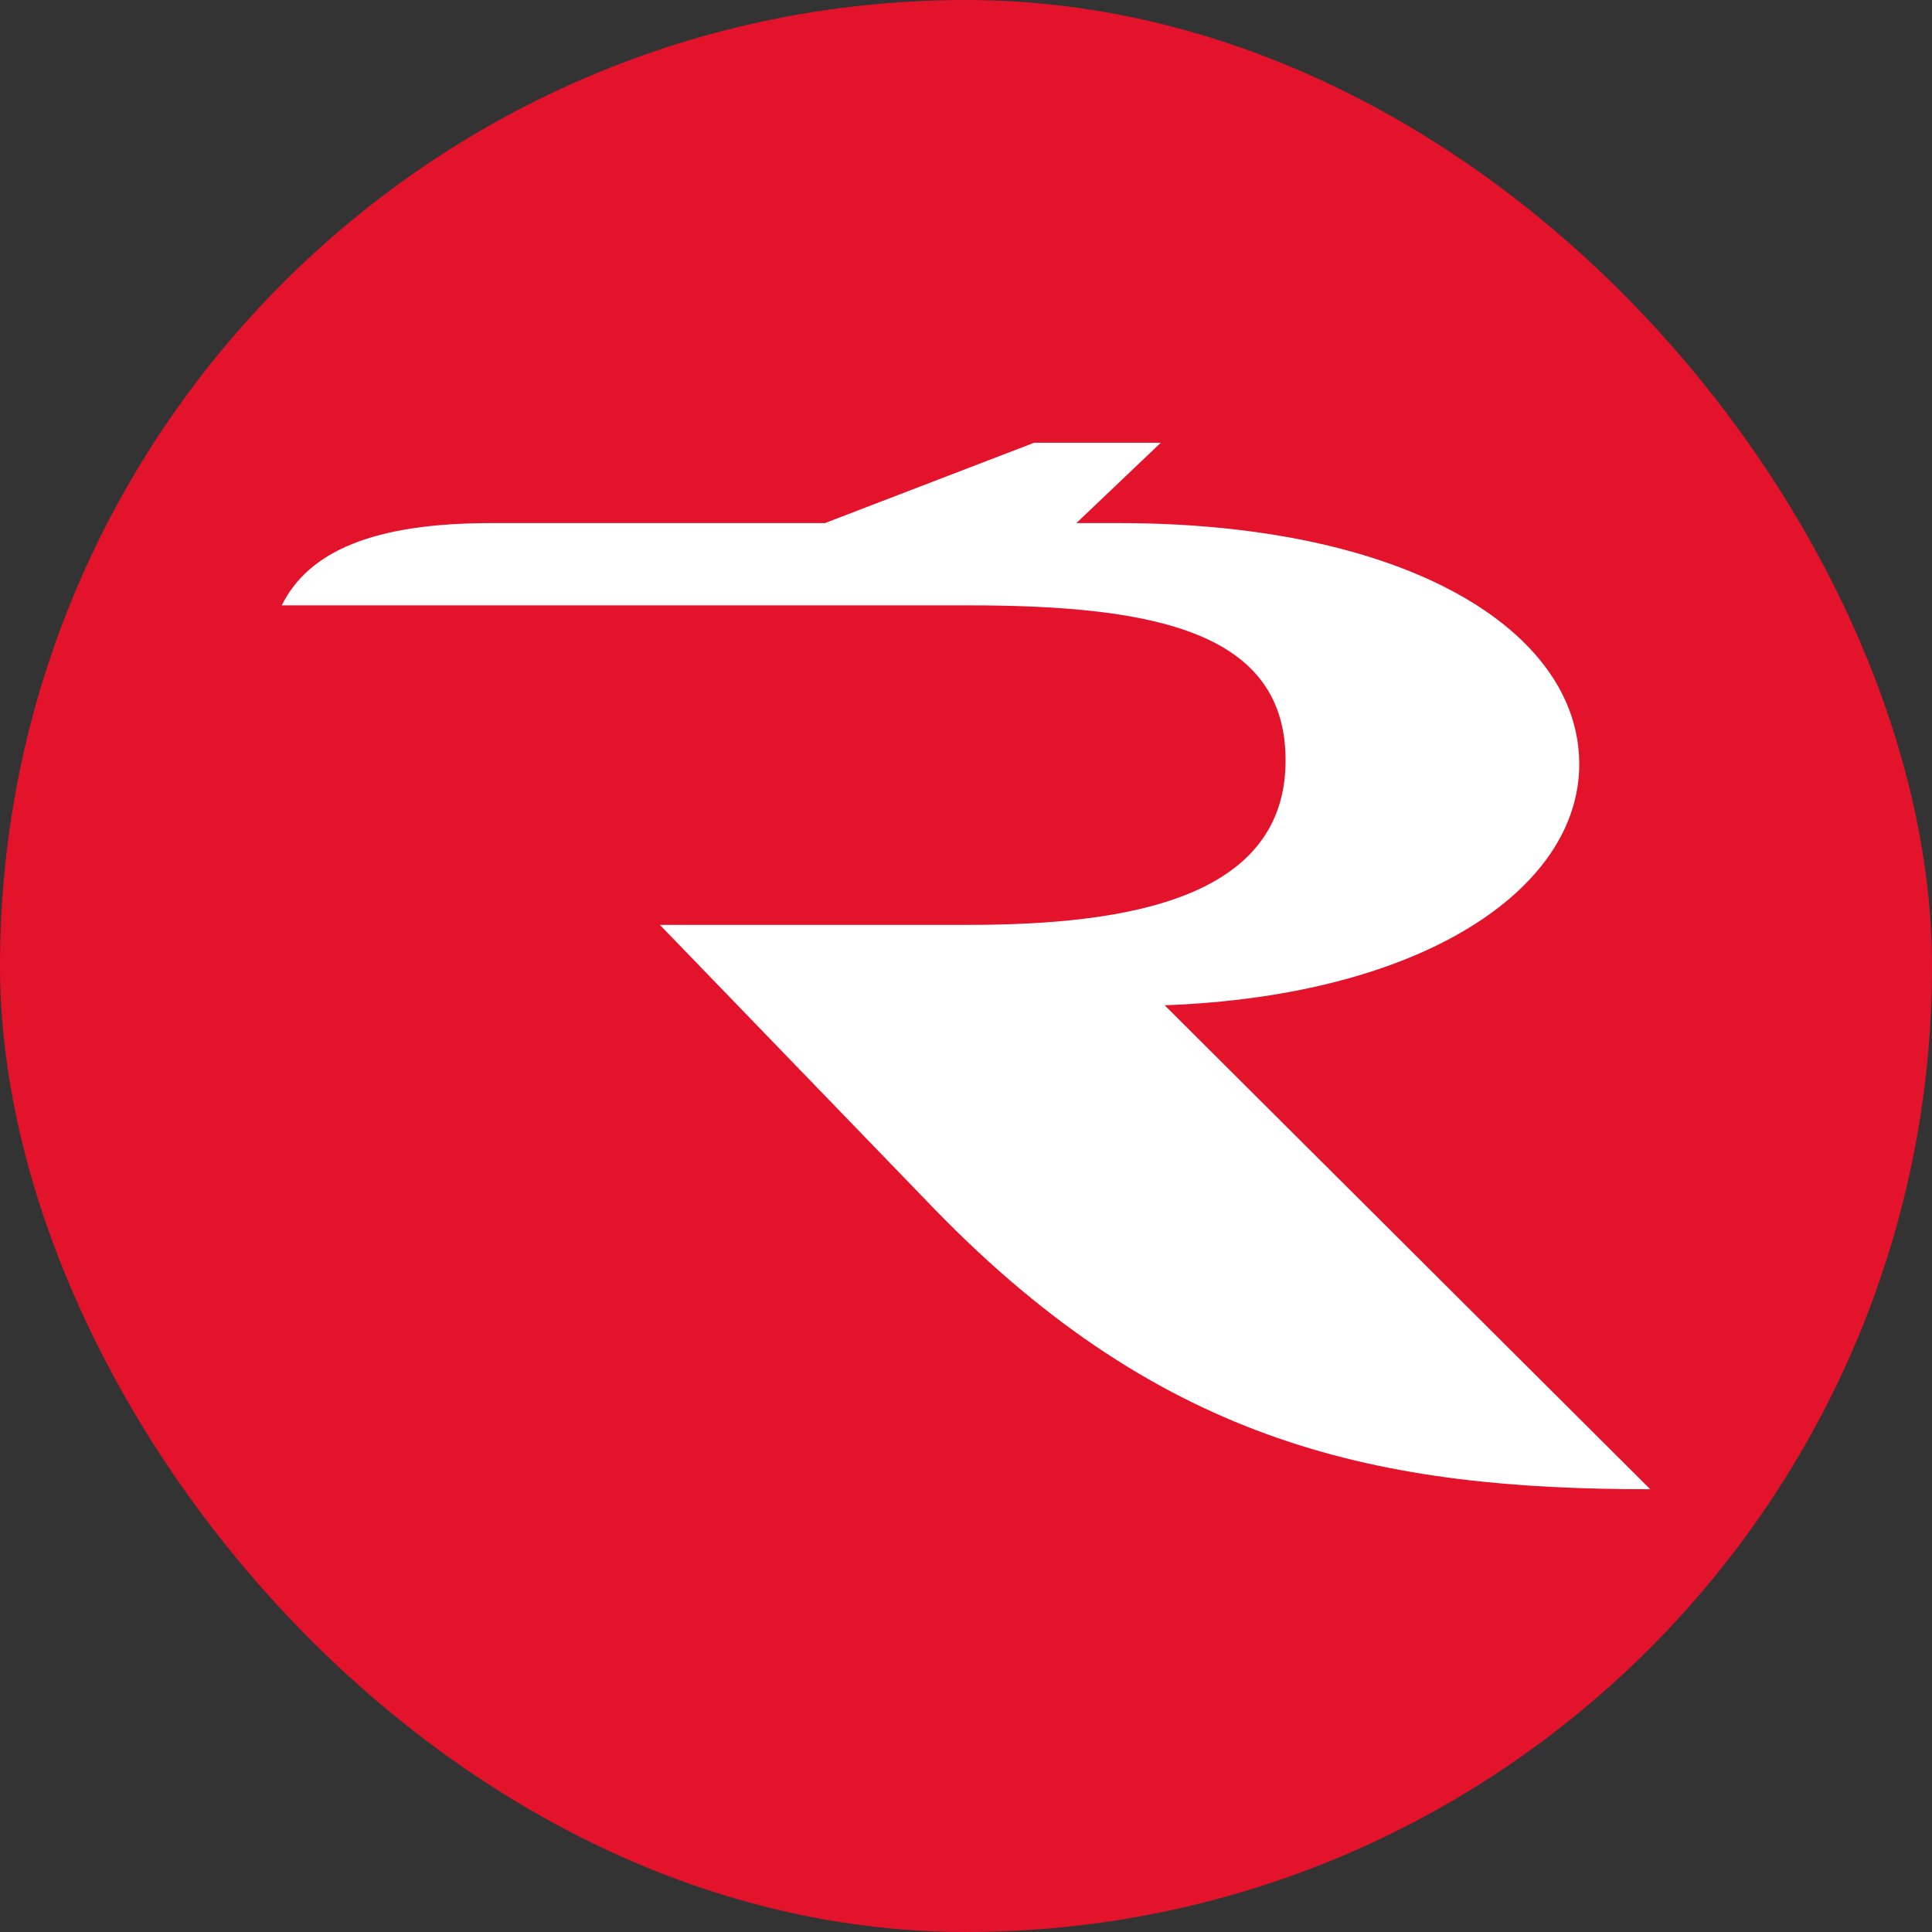 <svg width="24" height="24" viewBox="0 0 24 24" fill="none" xmlns="http://www.w3.org/2000/svg">
<rect x="0" y="0" width="24" height="24" fill="#333333" stroke="none"/>
<rect width="24" height="24" rx="12" fill="#E3132C"/>
<path d="M14.468 12.488C17.663 12.371 19.618 11.048 19.618 9.493C19.618 7.845 17.496 6.498 13.896 6.498H13.371L14.42 5.5H12.846L10.248 6.498H6.099C4.644 6.498 3.834 6.846 3.5 7.52H12.036C14.396 7.52 15.97 7.868 15.97 9.446C15.97 11.141 14.062 11.489 12.036 11.489H8.197L11.607 15.018C14.468 17.966 17.162 18.5 20.5 18.5L14.468 12.488Z" fill="white"/>
</svg>
